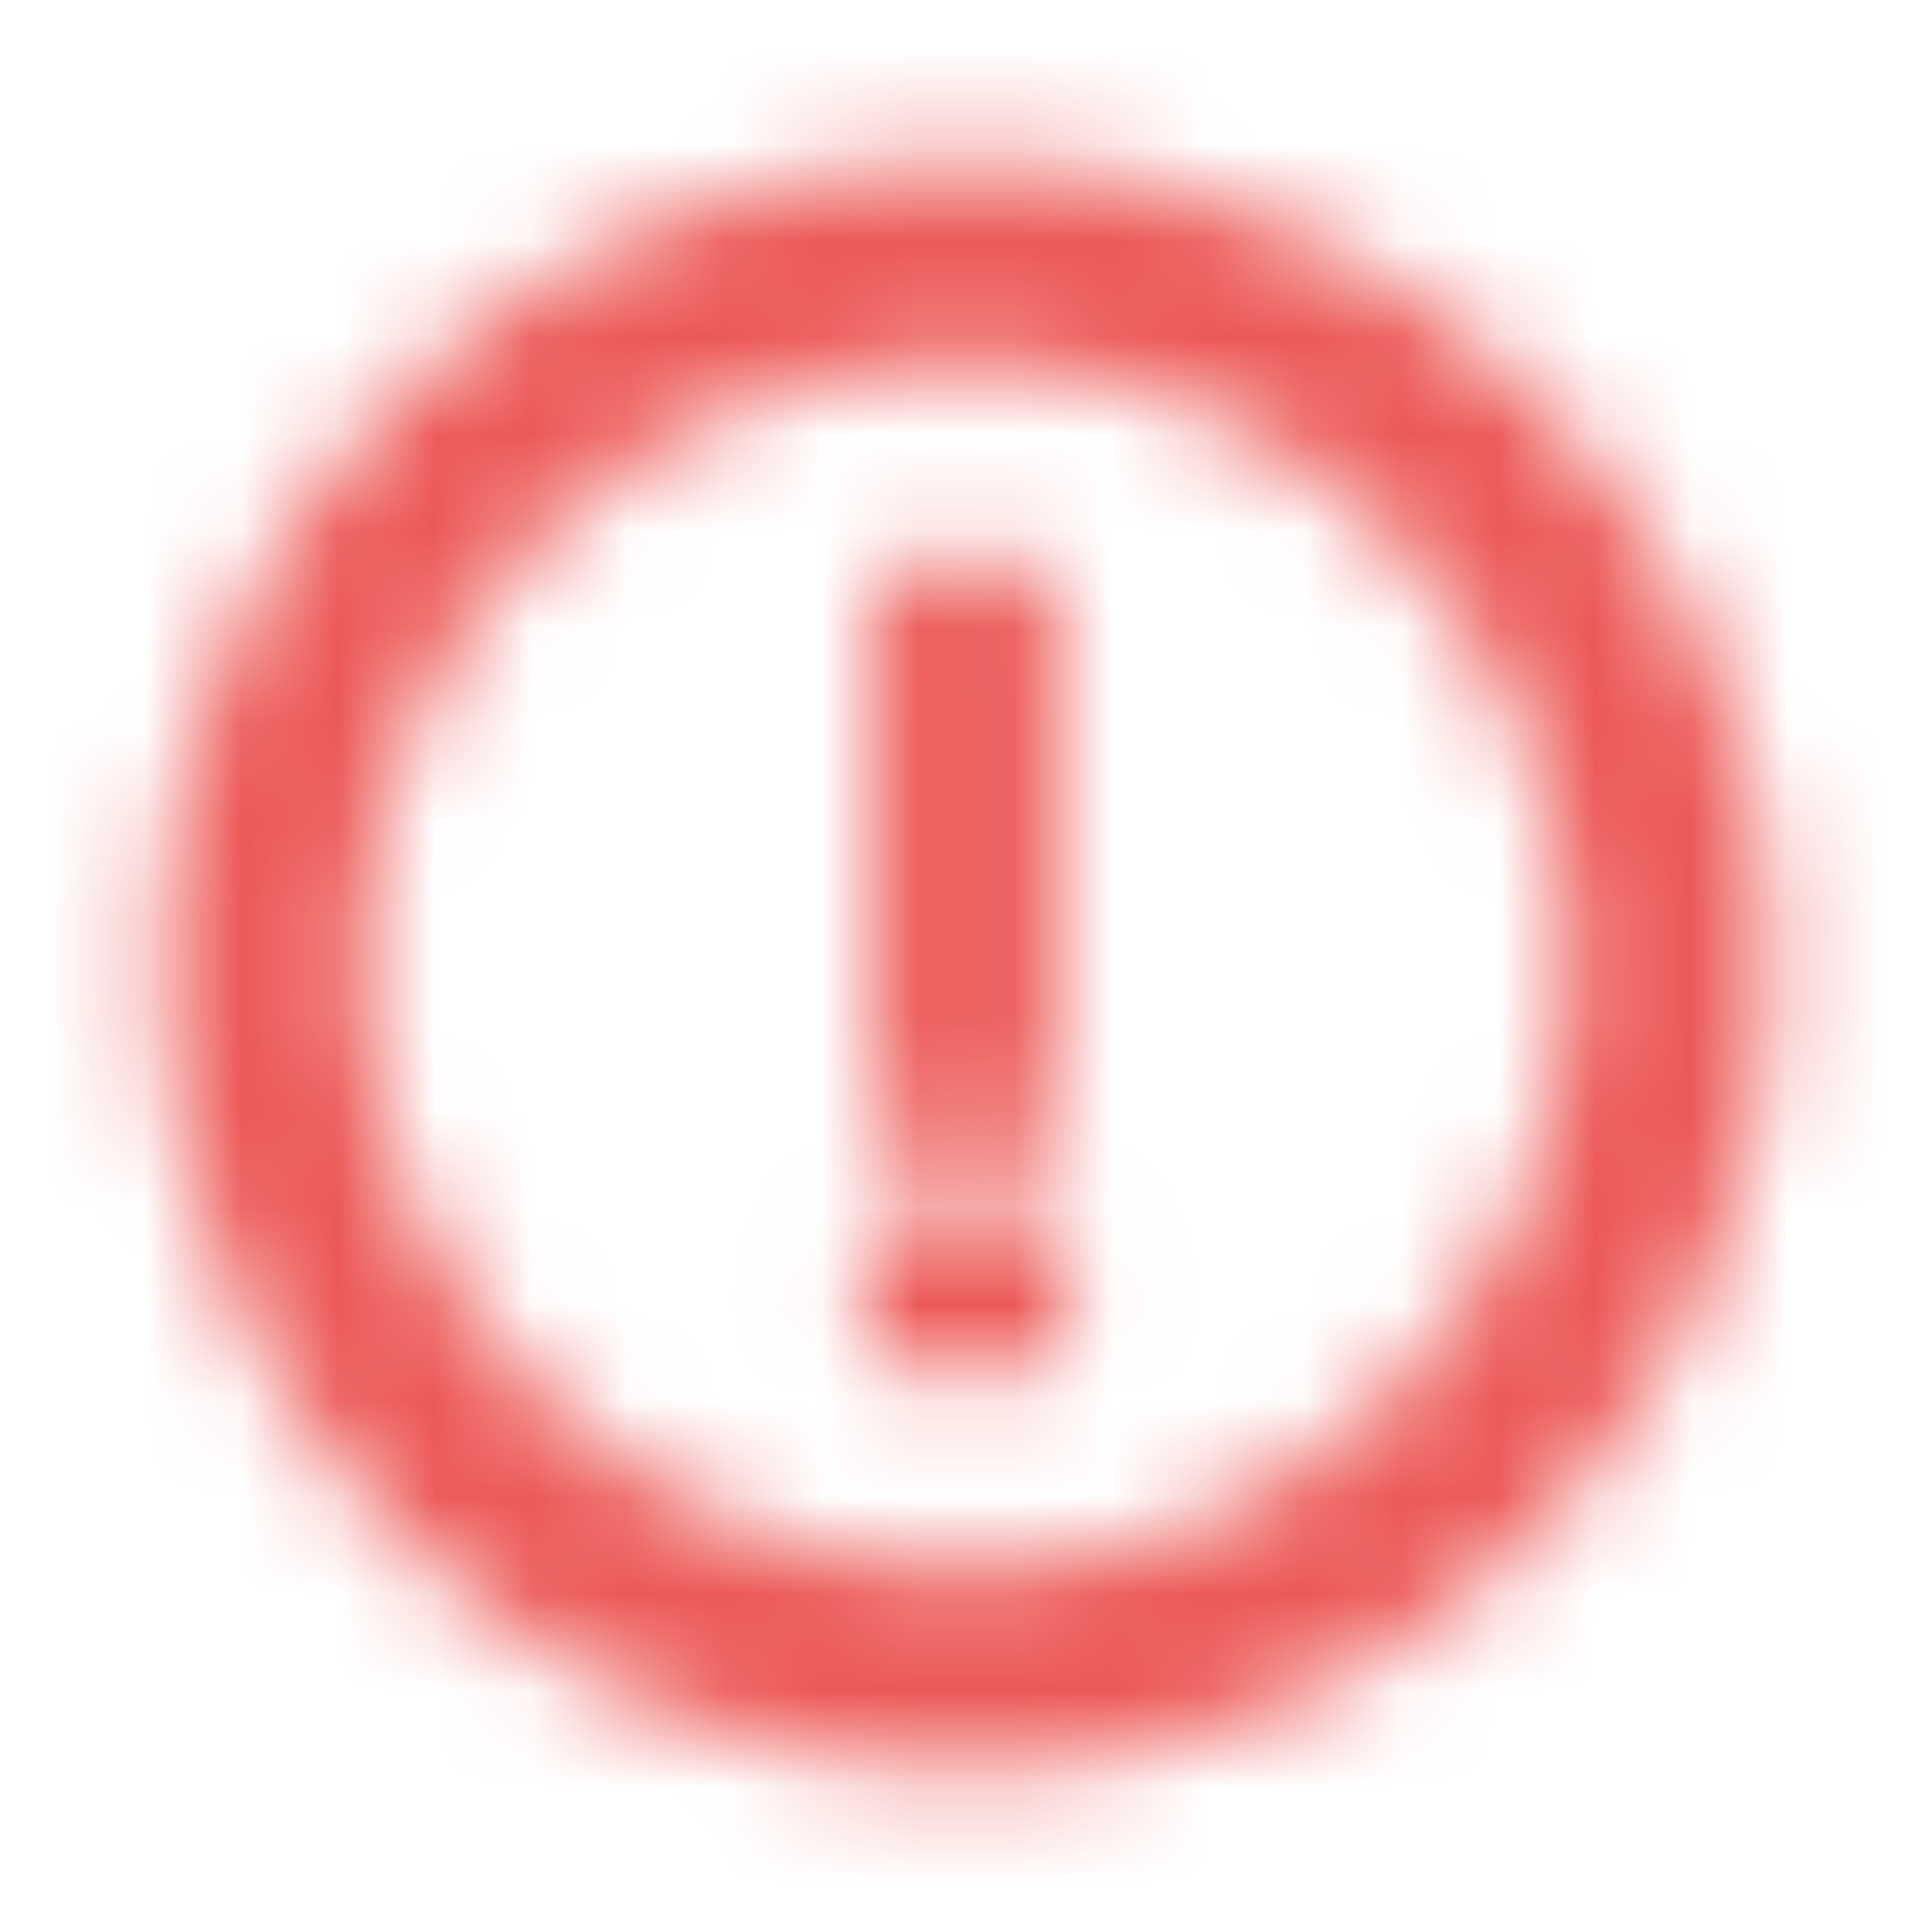 <svg width="20" height="20" viewBox="0 0 20 20" fill="#EC5956" xmlns="http://www.w3.org/2000/svg">
    <g clip-path="url(#clip0_2333_18729)">
        <mask id="mask0_2333_18729" style="mask-type:alpha" maskUnits="userSpaceOnUse" x="0" y="0" width="20"
            height="20">
            <path fill-rule="evenodd" clip-rule="evenodd"
                d="M10 16.25C13.452 16.25 16.25 13.452 16.25 10C16.25 6.548 13.452 3.75 10 3.75C6.548 3.75 3.75 6.548 3.75 10C3.75 13.452 6.548 16.25 10 16.25ZM10 18.333C14.602 18.333 18.333 14.602 18.333 10C18.333 5.398 14.602 1.667 10 1.667C5.397 1.667 1.667 5.398 1.667 10C1.667 14.602 5.397 18.333 10 18.333Z"
                fill="#6B6B6B" />
            <path
                d="M9.398 11.857C9.3 11.857 9.217 11.829 9.149 11.774C9.08 11.718 9.046 11.651 9.046 11.572V6.119C9.046 6.04 9.08 5.972 9.149 5.917C9.217 5.861 9.3 5.833 9.398 5.833H10.586C10.694 5.833 10.777 5.861 10.836 5.917C10.904 5.964 10.939 6.032 10.939 6.119V11.572C10.939 11.651 10.904 11.718 10.836 11.774C10.777 11.829 10.694 11.857 10.586 11.857H9.398ZM9.31 14.167C9.212 14.167 9.129 14.139 9.061 14.083C8.992 14.028 8.958 13.96 8.958 13.881V12.774C8.958 12.687 8.992 12.615 9.061 12.56C9.129 12.504 9.212 12.476 9.31 12.476H10.675C10.782 12.476 10.87 12.504 10.939 12.56C11.007 12.615 11.041 12.687 11.041 12.774V13.881C11.041 13.96 11.007 14.028 10.939 14.083C10.87 14.139 10.782 14.167 10.675 14.167H9.31Z"
                fill="#6B6B6B" />
        </mask>
        <g mask="url(#mask0_2333_18729)">
            <rect width="20" height="20" />
        </g>
    </g>
</svg>